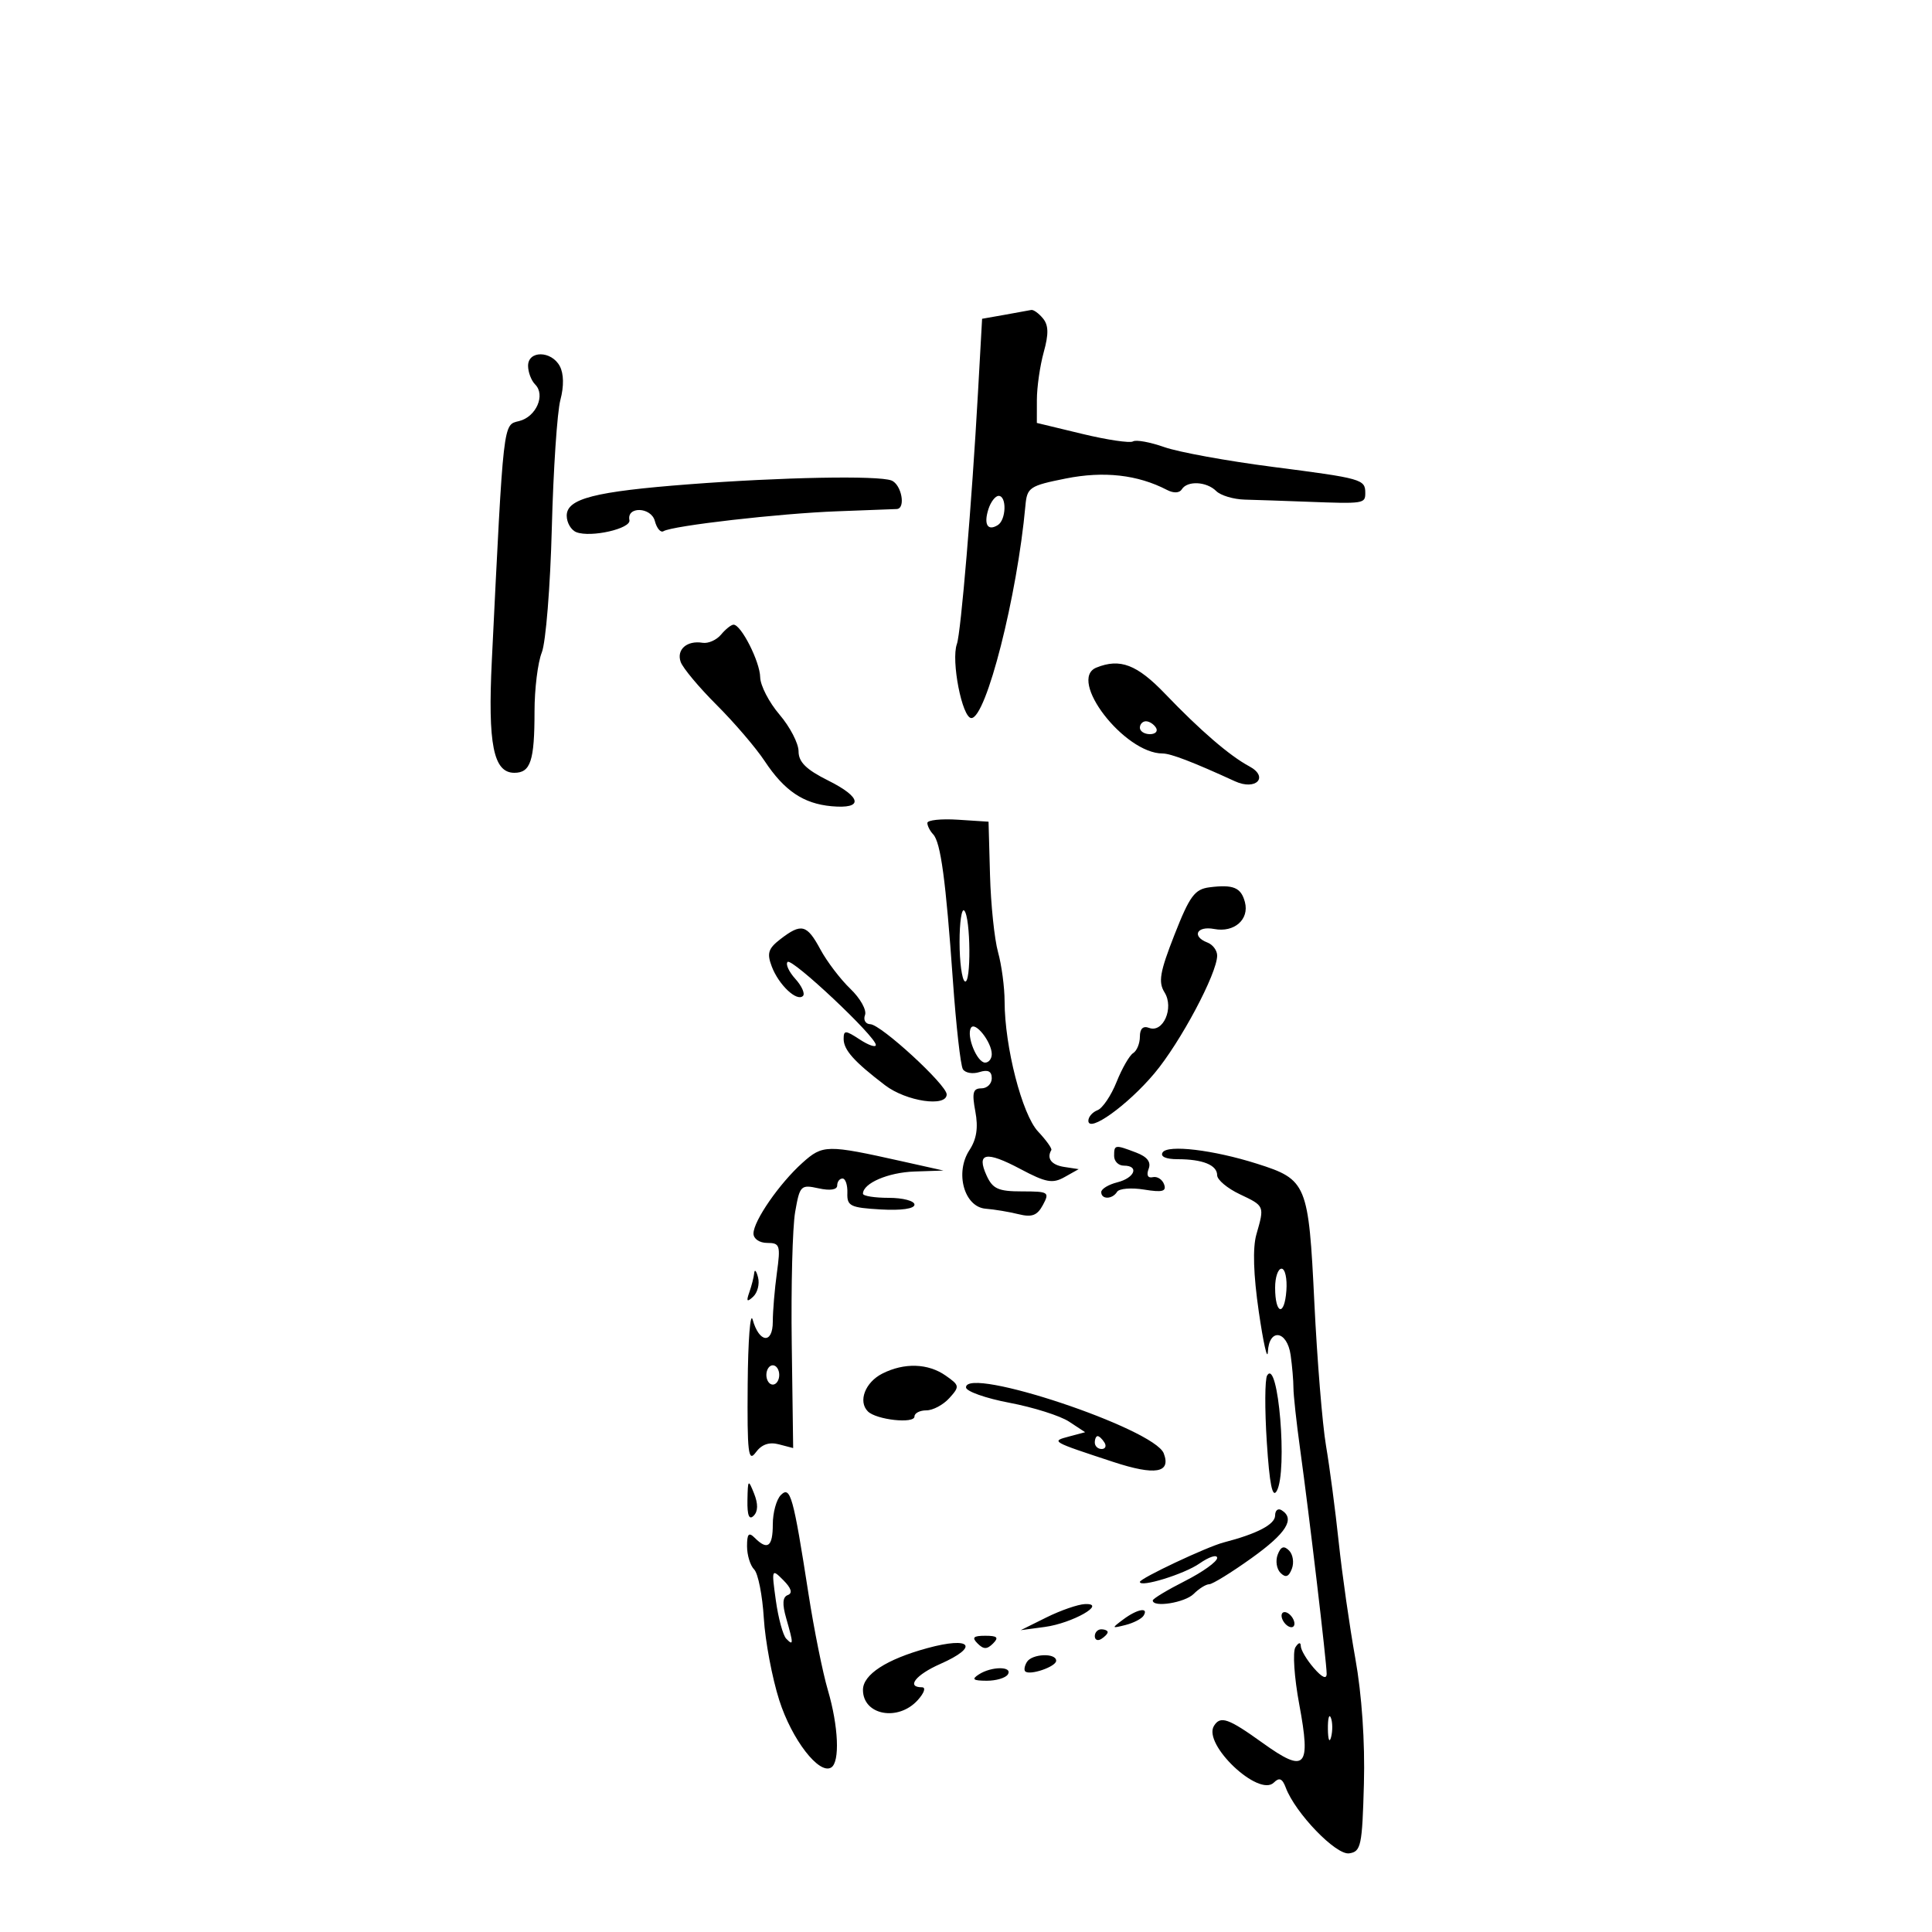 <svg xmlns="http://www.w3.org/2000/svg" width="300" height="300" viewBox="0 0 300 300" version="1.1">
	<path d="M 156 48.882 L 152.500 49.500 151.858 61 C 150.908 78.035, 149.208 98.290, 148.586 100 C 147.656 102.554, 149.404 111.500, 150.833 111.500 C 153.134 111.500, 157.951 92.565, 159.228 78.500 C 159.483 75.685, 159.870 75.426, 165.500 74.301 C 171.407 73.120, 176.666 73.714, 181.204 76.073 C 182.238 76.611, 183.145 76.574, 183.513 75.980 C 184.361 74.607, 187.359 74.759, 188.852 76.250 C 189.541 76.938, 191.544 77.537, 193.302 77.581 C 195.061 77.626, 199.425 77.774, 203 77.910 C 211.770 78.244, 212 78.209, 212 76.559 C 212 74.422, 211.527 74.289, 197.621 72.496 C 190.576 71.588, 183.006 70.208, 180.799 69.429 C 178.593 68.651, 176.402 68.251, 175.932 68.542 C 175.462 68.833, 171.910 68.306, 168.039 67.371 L 161 65.673 161.006 62.086 C 161.009 60.114, 161.488 56.782, 162.071 54.682 C 162.857 51.852, 162.824 50.493, 161.943 49.432 C 161.290 48.644, 160.473 48.059, 160.128 48.132 C 159.782 48.204, 157.925 48.542, 156 48.882 M 82 56.800 C 82 57.790, 82.495 59.095, 83.099 59.699 C 84.735 61.335, 83.257 64.719, 80.618 65.381 C 78.095 66.014, 78.219 64.928, 76.374 102.500 C 75.732 115.579, 76.615 120, 79.868 120 C 82.389 120, 83 118.144, 83 110.483 C 83 106.989, 83.508 102.863, 84.130 101.315 C 84.751 99.767, 85.451 91.075, 85.686 82 C 85.920 72.925, 86.518 63.973, 87.015 62.107 C 87.582 59.976, 87.548 58.024, 86.924 56.857 C 85.627 54.435, 82 54.393, 82 56.800 M 107 75.199 C 92.311 76.325, 88 77.430, 88 80.072 C 88 81.167, 88.678 82.323, 89.508 82.641 C 91.764 83.507, 98.007 82.085, 97.736 80.767 C 97.287 78.583, 101.113 78.714, 101.685 80.902 C 101.983 82.043, 102.587 82.755, 103.027 82.483 C 104.406 81.631, 121.124 79.716, 130 79.393 C 134.675 79.224, 138.838 79.066, 139.250 79.042 C 140.690 78.961, 139.987 75.209, 138.418 74.607 C 136.346 73.812, 121.428 74.093, 107 75.199 M 153.476 79.075 C 152.727 81.436, 153.363 82.512, 154.933 81.541 C 156.245 80.731, 156.355 77, 155.067 77 C 154.554 77, 153.838 77.934, 153.476 79.075 M 111.969 98.537 C 111.268 99.382, 109.975 99.956, 109.097 99.812 C 106.672 99.414, 105.015 100.860, 105.694 102.782 C 106.028 103.727, 108.541 106.734, 111.279 109.465 C 114.016 112.195, 117.368 116.110, 118.728 118.165 C 121.788 122.789, 124.750 124.791, 129.125 125.191 C 134.094 125.646, 133.856 123.821, 128.606 121.203 C 125.185 119.497, 124 118.330, 124 116.665 C 124 115.433, 122.668 112.866, 121.041 110.962 C 119.413 109.058, 118.063 106.444, 118.041 105.154 C 117.999 102.743, 115.088 97, 113.907 97 C 113.543 97, 112.671 97.692, 111.969 98.537 M 170.250 103.662 C 165.718 105.491, 174.583 117, 180.523 117 C 181.792 117, 185.248 118.327, 191.770 121.318 C 195.031 122.814, 197.090 120.654, 193.987 118.993 C 190.944 117.365, 186.382 113.436, 180.940 107.758 C 176.556 103.184, 173.929 102.178, 170.250 103.662 M 177 113 C 177 113.550, 177.702 114, 178.559 114 C 179.416 114, 179.840 113.550, 179.500 113 C 179.160 112.450, 178.459 112, 177.941 112 C 177.423 112, 177 112.450, 177 113 M 144 127.788 C 144 128.235, 144.404 129.028, 144.898 129.550 C 146.071 130.792, 146.864 136.657, 147.963 152.234 C 148.457 159.237, 149.156 165.443, 149.515 166.024 C 149.874 166.606, 151.030 166.808, 152.084 166.473 C 153.416 166.051, 154 166.343, 154 167.433 C 154 168.295, 153.275 169, 152.389 169 C 151.082 169, 150.904 169.677, 151.450 172.583 C 151.922 175.100, 151.650 176.886, 150.534 178.589 C 148.237 182.094, 149.720 187.430, 153.063 187.689 C 154.404 187.793, 156.698 188.176, 158.161 188.539 C 160.246 189.056, 161.067 188.744, 161.947 187.100 C 163.009 185.116, 162.830 185, 158.696 185 C 155.017 185, 154.142 184.608, 153.198 182.536 C 151.579 178.982, 153.109 178.685, 158.439 181.519 C 162.418 183.634, 163.447 183.822, 165.309 182.775 L 167.500 181.544 165.250 181.202 C 163.267 180.901, 162.481 179.871, 163.250 178.581 C 163.387 178.350, 162.459 177.053, 161.187 175.699 C 158.710 173.063, 156.004 162.536, 155.994 155.500 C 155.991 153.300, 155.532 149.855, 154.974 147.845 C 154.415 145.835, 153.855 140.456, 153.729 135.892 L 153.500 127.593 148.750 127.285 C 146.137 127.115, 144 127.342, 144 127.788 M 187.815 137.780 C 185.514 138.072, 184.736 139.125, 182.375 145.141 C 180.094 150.956, 179.829 152.496, 180.833 154.104 C 182.335 156.509, 180.611 160.448, 178.423 159.609 C 177.498 159.254, 177 159.732, 177 160.972 C 177 162.023, 176.531 163.172, 175.958 163.526 C 175.385 163.880, 174.225 165.897, 173.380 168.008 C 172.536 170.119, 171.205 172.091, 170.422 172.391 C 169.640 172.692, 169 173.427, 169 174.025 C 169 175.992, 175.091 171.626, 179.253 166.676 C 183.277 161.891, 189 151.148, 189 148.379 C 189 147.586, 188.325 146.678, 187.500 146.362 C 184.991 145.399, 185.827 143.734, 188.556 144.256 C 191.647 144.846, 194.015 142.772, 193.312 140.087 C 192.719 137.816, 191.515 137.311, 187.815 137.780 M 149 146.274 C 149 149.359, 149.366 152.108, 149.814 152.385 C 150.818 153.005, 150.733 142.400, 149.726 141.392 C 149.327 140.993, 149 143.190, 149 146.274 M 121.197 145.817 C 119.287 147.286, 119.056 148.016, 119.842 150.086 C 120.928 152.942, 123.741 155.592, 124.685 154.649 C 125.035 154.299, 124.502 153.107, 123.500 152 C 122.498 150.893, 121.957 149.709, 122.297 149.369 C 122.967 148.700, 136 160.960, 136 162.258 C 136 162.692, 134.875 162.309, 133.500 161.408 C 131.287 159.958, 131 159.947, 131 161.314 C 131 163.035, 132.610 164.838, 137.431 168.515 C 140.723 171.026, 147 171.958, 147 169.936 C 147 168.455, 136.805 159.085, 135.143 159.038 C 134.397 159.017, 134.025 158.377, 134.318 157.615 C 134.610 156.853, 133.586 155.019, 132.042 153.540 C 130.498 152.061, 128.404 149.309, 127.390 147.425 C 125.297 143.540, 124.444 143.318, 121.197 145.817 M 150.770 159.599 C 150.025 160.854, 151.712 165, 152.968 165 C 153.535 165, 154 164.411, 154 163.691 C 154 161.813, 151.406 158.527, 150.770 159.599 M 124.601 180.562 C 121.031 183.762, 117 189.586, 117 191.544 C 117 192.364, 117.933 193, 119.136 193 C 121.102 193, 121.221 193.370, 120.636 197.640 C 120.286 200.191, 120 203.604, 120 205.223 C 120 208.744, 117.888 208.543, 116.877 204.926 C 116.504 203.592, 116.155 208.099, 116.100 214.941 C 116.014 225.617, 116.192 227.120, 117.350 225.535 C 118.262 224.288, 119.425 223.878, 120.931 224.272 L 123.162 224.855 122.942 208.678 C 122.821 199.780, 123.059 190.563, 123.471 188.195 C 124.188 184.079, 124.348 183.917, 127.110 184.524 C 128.904 184.918, 130 184.749, 130 184.079 C 130 183.486, 130.373 183, 130.829 183 C 131.286 183, 131.623 184.012, 131.579 185.250 C 131.508 187.271, 132.034 187.531, 136.750 187.802 C 139.949 187.986, 142 187.693, 142 187.052 C 142 186.474, 140.200 186, 138 186 C 135.800 186, 134 185.712, 134 185.360 C 134 183.736, 137.912 182.050, 142 181.913 L 146.500 181.762 140 180.312 C 128.380 177.720, 127.759 177.730, 124.601 180.562 M 173 179.500 C 173 180.325, 173.675 181, 174.500 181 C 176.945 181, 176.207 182.910, 173.500 183.589 C 172.125 183.934, 171 184.618, 171 185.108 C 171 186.284, 172.725 186.254, 173.459 185.066 C 173.777 184.552, 175.664 184.396, 177.653 184.718 C 180.493 185.179, 181.159 185.004, 180.759 183.903 C 180.479 183.131, 179.689 182.631, 179.002 182.791 C 178.235 182.970, 177.987 182.476, 178.358 181.509 C 178.770 180.436, 178.152 179.628, 176.416 178.968 C 173.112 177.712, 173 177.729, 173 179.500 M 180.530 178.952 C 180.133 179.593, 181.038 180, 182.859 180 C 186.761 180, 189 180.909, 189 182.493 C 189 183.197, 190.575 184.520, 192.500 185.433 C 196.386 187.277, 196.367 187.233, 195.090 191.686 C 194.497 193.754, 194.627 197.929, 195.464 203.679 C 196.170 208.531, 196.804 211.338, 196.874 209.917 C 197.056 206.184, 199.865 206.581, 200.409 210.417 C 200.649 212.112, 200.845 214.400, 200.844 215.500 C 200.844 216.600, 201.310 220.875, 201.880 225 C 203.300 235.266, 206.007 258.184, 206.003 259.903 C 206.001 260.807, 205.289 260.487, 204 259 C 202.900 257.732, 201.993 256.200, 201.985 255.597 C 201.976 254.951, 201.633 255.030, 201.152 255.788 C 200.703 256.496, 200.971 260.488, 201.748 264.658 C 203.587 274.528, 202.729 275.430, 196.059 270.638 C 190.720 266.802, 189.503 266.377, 188.501 267.998 C 186.731 270.862, 195.474 279.126, 197.806 276.794 C 198.644 275.956, 199.119 276.159, 199.653 277.583 C 201.134 281.539, 207.444 288.082, 209.493 287.788 C 211.335 287.524, 211.524 286.637, 211.787 277.024 C 211.967 270.491, 211.465 263.153, 210.454 257.524 C 209.563 252.561, 208.405 244.450, 207.880 239.500 C 207.355 234.550, 206.466 227.800, 205.903 224.500 C 205.340 221.200, 204.525 211.186, 204.091 202.246 C 203.196 183.791, 202.935 183.159, 195.178 180.700 C 188.399 178.550, 181.302 177.703, 180.530 178.952 M 117.116 197.668 C 117.052 198.311, 116.709 199.661, 116.353 200.668 C 115.851 202.089, 115.984 202.244, 116.947 201.356 C 117.629 200.727, 117.973 199.377, 117.710 198.356 C 117.447 197.335, 117.180 197.026, 117.116 197.668 M 198 199.941 C 198 204.112, 199.450 204.494, 199.749 200.403 C 199.887 198.531, 199.549 197, 198.999 197 C 198.450 197, 198 198.323, 198 199.941 M 119 213.500 C 119 214.325, 119.450 215, 120 215 C 120.550 215, 121 214.325, 121 213.500 C 121 212.675, 120.550 212, 120 212 C 119.450 212, 119 212.675, 119 213.500 M 137.009 213.290 C 134.344 214.638, 133.207 217.607, 134.761 219.161 C 136.073 220.473, 142 221.121, 142 219.952 C 142 219.429, 142.830 219, 143.845 219 C 144.860 219, 146.463 218.146, 147.408 217.101 C 149.043 215.295, 149.015 215.124, 146.841 213.601 C 144.106 211.685, 140.412 211.568, 137.009 213.290 M 196.763 213.574 C 196.402 214.159, 196.377 218.813, 196.708 223.918 C 197.136 230.533, 197.581 232.713, 198.257 231.506 C 199.963 228.458, 198.490 210.780, 196.763 213.574 M 150 215.430 C 150 216.043, 153.037 217.119, 156.750 217.823 C 160.463 218.526, 164.625 219.843, 166 220.748 L 168.500 222.394 166 223.060 C 163.165 223.814, 163.184 223.825, 172.892 227.016 C 179.389 229.151, 181.876 228.724, 180.705 225.674 C 179.232 221.834, 150 212.083, 150 215.430 M 170 224 C 170 224.550, 170.477 225, 171.059 225 C 171.641 225, 171.840 224.550, 171.500 224 C 171.160 223.450, 170.684 223, 170.441 223 C 170.198 223, 170 223.450, 170 224 M 116.063 232.950 C 116.020 235.318, 116.323 236.077, 117.030 235.370 C 117.713 234.687, 117.734 233.522, 117.094 231.920 C 116.185 229.646, 116.123 229.708, 116.063 232.950 M 121.250 232.150 C 120.562 232.838, 120 234.885, 120 236.700 C 120 240.177, 119.187 240.787, 117.200 238.800 C 116.267 237.867, 116 238.156, 116 240.100 C 116 241.475, 116.498 243.098, 117.106 243.706 C 117.714 244.314, 118.389 247.719, 118.605 251.273 C 118.821 254.826, 119.900 260.555, 121.001 264.004 C 122.957 270.127, 127.194 275.616, 129.069 274.457 C 130.443 273.608, 130.201 268.047, 128.548 262.432 C 127.749 259.719, 126.396 253, 125.543 247.500 C 123.184 232.310, 122.726 230.674, 121.250 232.150 M 198 235.320 C 198 236.706, 195.235 238.156, 190 239.515 C 187.408 240.187, 177 245.090, 177 245.639 C 177 246.557, 183.891 244.430, 186.250 242.783 C 187.762 241.728, 189 241.337, 189 241.915 C 189 242.493, 186.750 244.106, 184 245.500 C 181.250 246.894, 179 248.251, 179 248.517 C 179 249.664, 183.991 248.866, 185.357 247.500 C 186.182 246.675, 187.266 246, 187.766 246 C 188.266 246, 191.223 244.175, 194.337 241.945 C 199.762 238.060, 201.157 235.833, 199 234.500 C 198.450 234.160, 198 234.529, 198 235.320 M 198.400 241.400 C 198.034 242.354, 198.229 243.629, 198.834 244.234 C 199.634 245.034, 200.116 244.861, 200.600 243.600 C 200.966 242.646, 200.771 241.371, 200.166 240.766 C 199.366 239.966, 198.884 240.139, 198.400 241.400 M 120.470 248.500 C 120.852 251.250, 121.578 253.928, 122.082 254.450 C 123.226 255.634, 123.226 255.275, 122.086 251.298 C 121.441 249.050, 121.514 247.981, 122.336 247.675 C 123.108 247.386, 122.873 246.610, 121.638 245.370 C 119.821 243.545, 119.793 243.621, 120.470 248.500 M 162.500 251.147 L 158.500 253.131 162.239 252.630 C 166.515 252.057, 171.997 248.936, 168.473 249.081 C 167.388 249.125, 164.700 250.055, 162.500 251.147 M 174.441 251.450 C 172.568 252.849, 172.580 252.880, 174.766 252.330 C 176.012 252.016, 177.276 251.363, 177.575 250.879 C 178.420 249.511, 176.591 249.844, 174.441 251.450 M 199 250.882 C 199 251.432, 199.450 252.160, 200 252.500 C 200.550 252.840, 201 252.668, 201 252.118 C 201 251.568, 200.550 250.840, 200 250.500 C 199.450 250.160, 199 250.332, 199 250.882 M 170 254.059 C 170 254.641, 170.450 254.840, 171 254.500 C 171.550 254.160, 172 253.684, 172 253.441 C 172 253.198, 171.550 253, 171 253 C 170.450 253, 170 253.477, 170 254.059 M 151.800 255.200 C 152.733 256.133, 153.267 256.133, 154.200 255.200 C 155.133 254.267, 154.867 254, 153 254 C 151.133 254, 150.867 254.267, 151.800 255.200 M 144 255.919 C 137.650 257.653, 134 260.021, 134 262.406 C 134 266.334, 139.461 267.358, 142.500 264 C 143.526 262.866, 143.810 262, 143.155 262 C 140.670 262, 142.197 260.058, 146 258.380 C 152.127 255.677, 150.812 254.059, 144 255.919 M 159.459 258.067 C 159.096 258.653, 158.977 259.310, 159.194 259.527 C 159.880 260.214, 164 258.805, 164 257.883 C 164 256.632, 160.252 256.783, 159.459 258.067 M 152 260 C 150.827 260.758, 151.086 260.973, 153.191 260.985 C 154.671 260.993, 156.160 260.550, 156.500 260 C 157.289 258.723, 153.976 258.723, 152 260 M 206.195 268.500 C 206.215 270.150, 206.439 270.704, 206.693 269.731 C 206.947 268.758, 206.930 267.408, 206.656 266.731 C 206.382 266.054, 206.175 266.850, 206.195 268.500" stroke="none" fill="black" fill-rule="evenodd"/>
</svg>